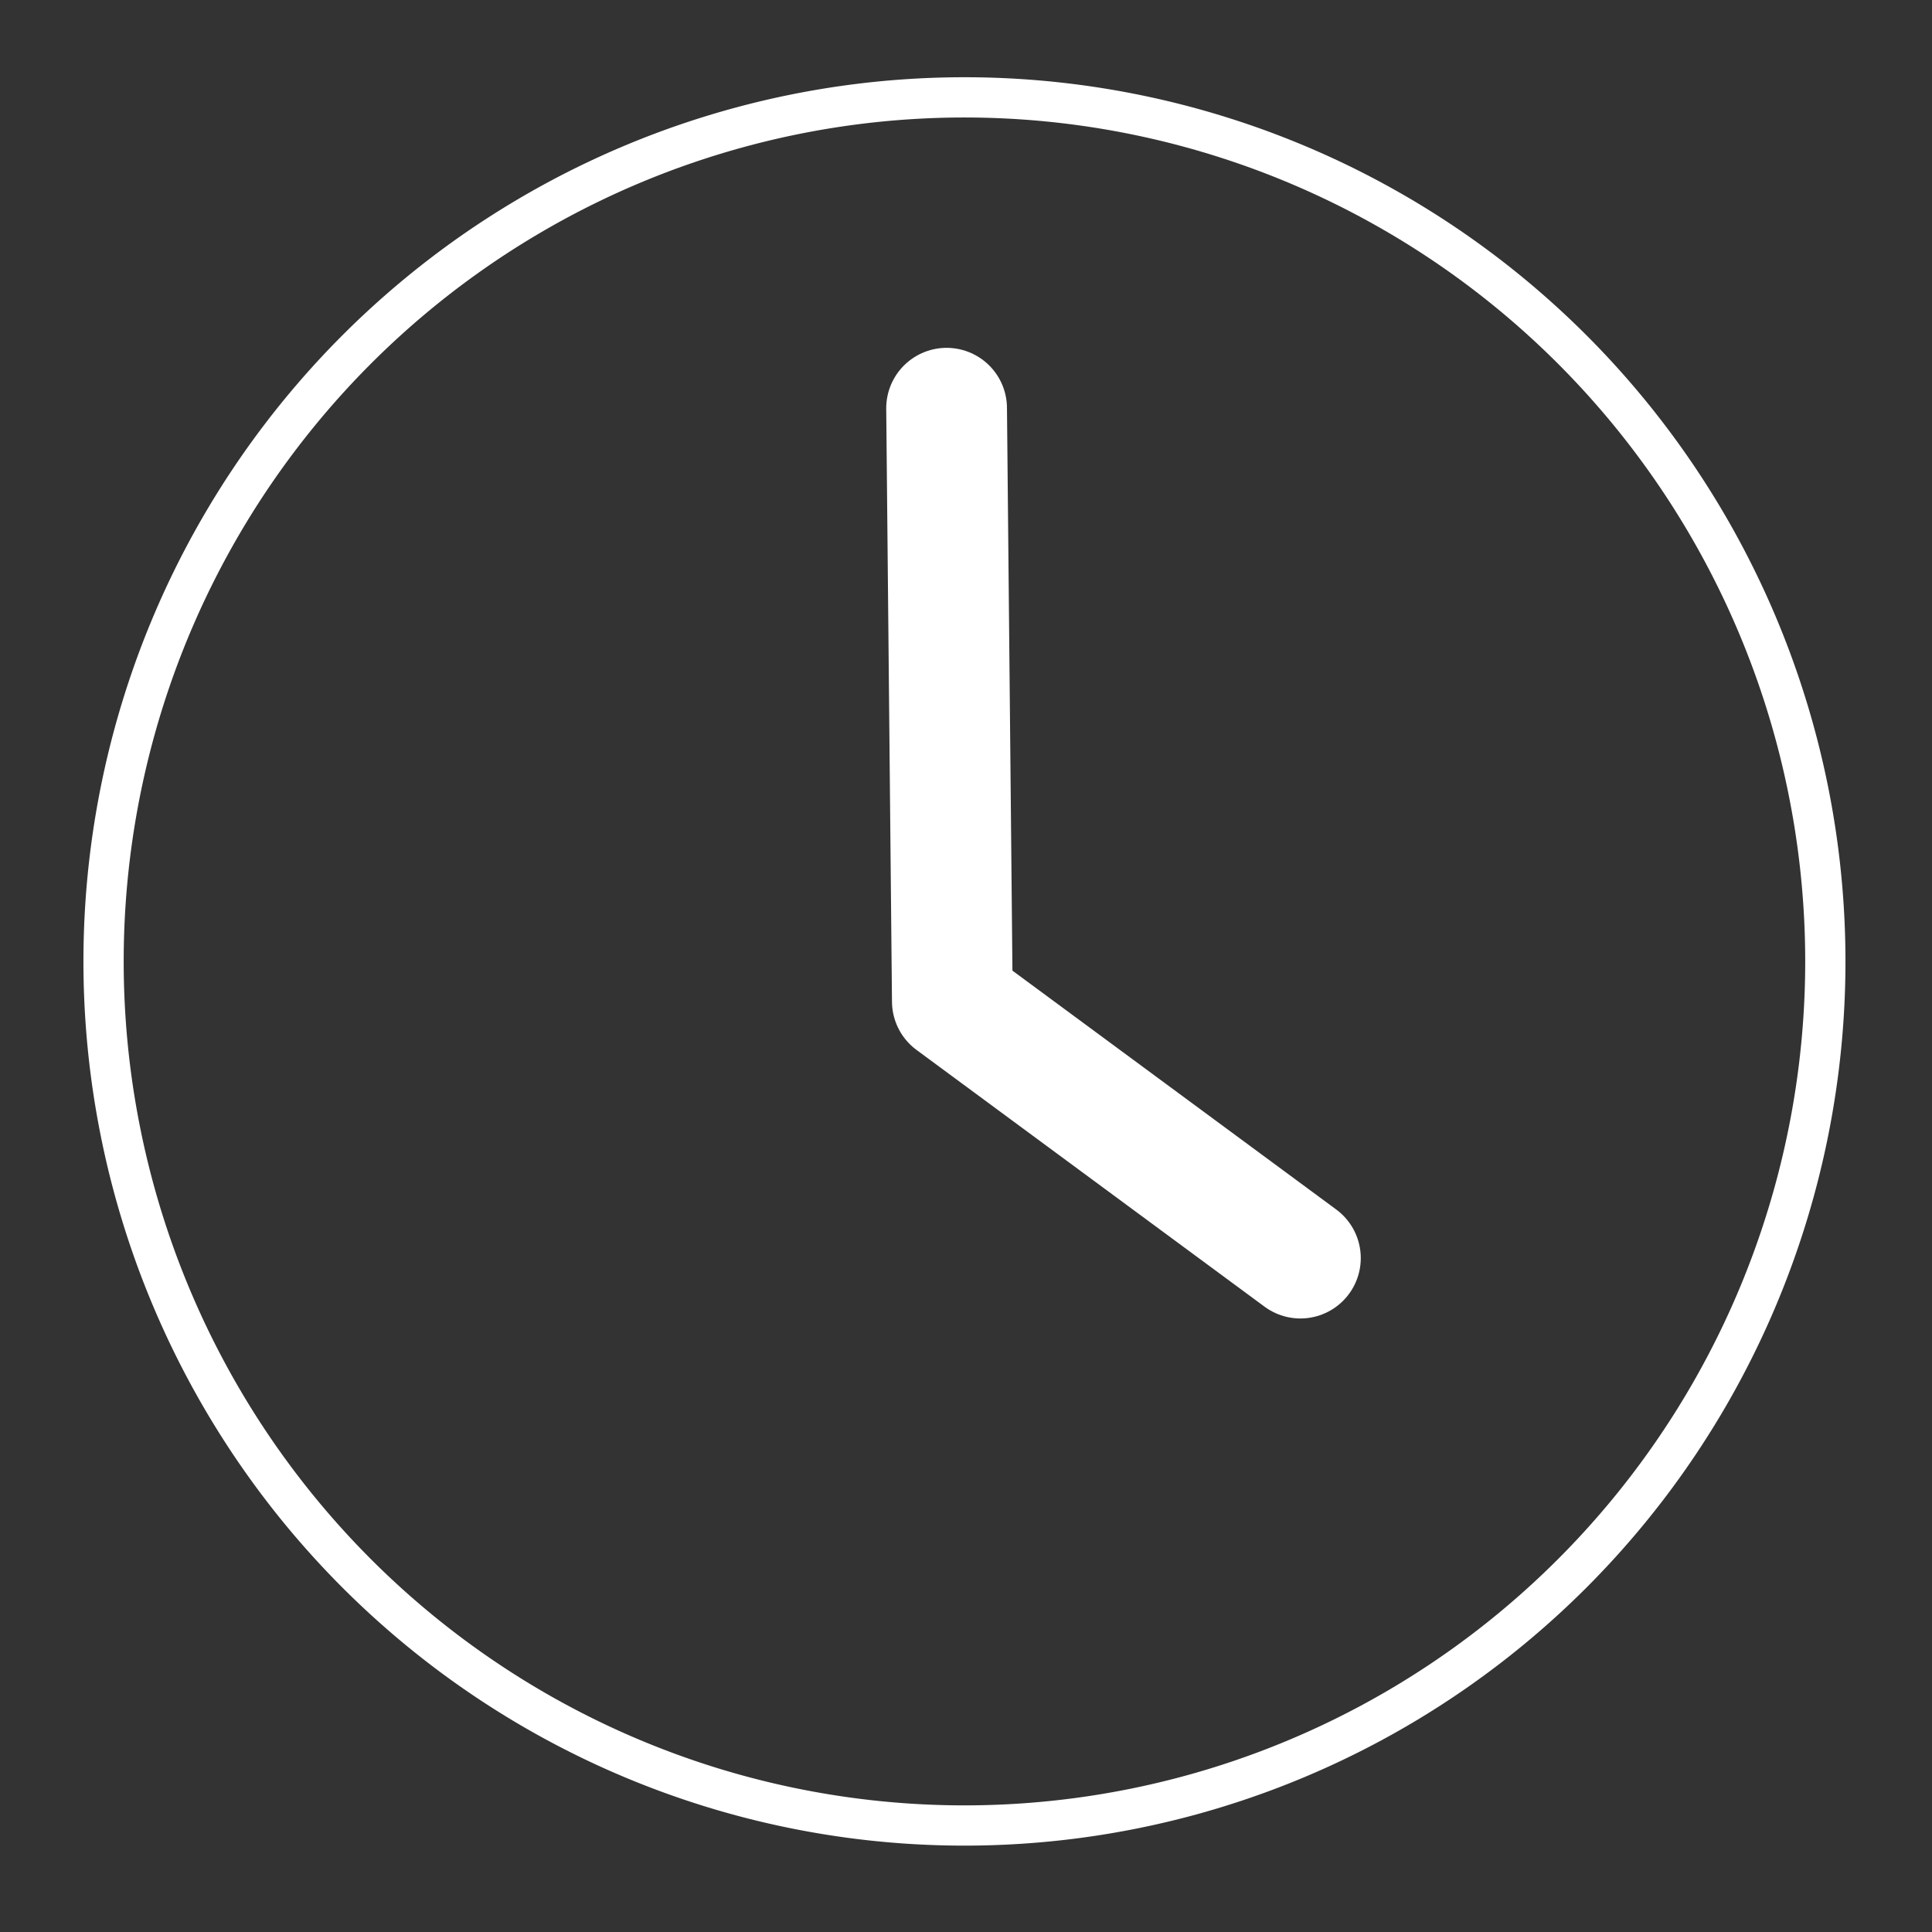 <?xml version="1.0" encoding="UTF-8" standalone="no"?>
<!-- Created with Inkscape (http://www.inkscape.org/) -->

<svg
   width="48"
   height="48"
   viewBox="0 0 48 48"
   version="1.1"
   id="svg5"
   xml:space="preserve"
   inkscape:version="1.2 (dc2aedaf03, 2022-05-15)"
   sodipodi:docname="appsmonitor.svg"
   xmlns:inkscape="http://www.inkscape.org/namespaces/inkscape"
   xmlns:sodipodi="http://sodipodi.sourceforge.net/DTD/sodipodi-0.dtd"
   xmlns="http://www.w3.org/2000/svg"
   xmlns:svg="http://www.w3.org/2000/svg"><rect x="0" y="0" width="48" height="48" fill="#333333" stroke="none"/><sodipodi:namedview
     id="namedview7"
     pagecolor="#ffffff"
     bordercolor="#000000"
     borderopacity="0.25"
     inkscape:showpageshadow="2"
     inkscape:pageopacity="0.0"
     inkscape:pagecheckerboard="0"
     inkscape:deskcolor="#d1d1d1"
     inkscape:document-units="mm"
     showgrid="false"
     inkscape:zoom="16"
     inkscape:cx="23.40625"
     inkscape:cy="24.6875"
     inkscape:window-width="1920"
     inkscape:window-height="1005"
     inkscape:window-x="0"
     inkscape:window-y="0"
     inkscape:window-maximized="1"
     inkscape:current-layer="layer2" /><defs
     id="defs2"><inkscape:path-effect
       effect="fillet_chamfer"
       id="path-effect1240"
       is_visible="true"
       lpeversion="1"
       nodesatellites_param="C,0,0,1,0,0,0,1 @ C,0,0,1,0,0,0,1 @ C,0,0,1,0,0,0,1"
       unit="px"
       method="auto"
       mode="F"
       radius="0"
       chamfer_steps="1"
       flexible="false"
       use_knot_distance="true"
       apply_no_radius="true"
       apply_with_radius="true"
       only_selected="false"
       hide_knots="false" /></defs><g
     inkscape:groupmode="layer"
     id="layer2"
     inkscape:label="icon"><path
       style="fill:none;stroke:#ffffff;stroke-width:1;stroke-opacity:1;stroke-dasharray:none;stroke-linecap:butt"
       id="path400"
       d="M 45.35,23.886 A 21.389,21.468 0 0 1 23.962,45.354 21.389,21.468 0 0 1 2.573,23.886 21.389,21.468 0 0 1 23.961,2.419 21.389,21.468 0 0 1 45.35,23.886"
       sodipodi:type="arc"
       sodipodi:arc-type="arc"
       sodipodi:start="0"
       sodipodi:end="6.2831777"
       sodipodi:ry="21.46776"
       sodipodi:rx="21.38872"
       sodipodi:cy="23.886389"
       sodipodi:cx="23.961512"
       sodipodi:open="true" /><path
       style="fill:none;stroke:#ffffff;stroke-width:3;stroke-dasharray:none;stroke-opacity:1;image-rendering:auto;stroke-linecap:round;stroke-linejoin:round"
       d="m 23.518,10.142 0.143,14.736 8.647,6.379"
       id="path1238"
       inkscape:path-effect="#path-effect1240"
       inkscape:original-d="m 23.518198,10.141647 0.143237,14.736197 8.64685,6.378698" /></g></svg>

